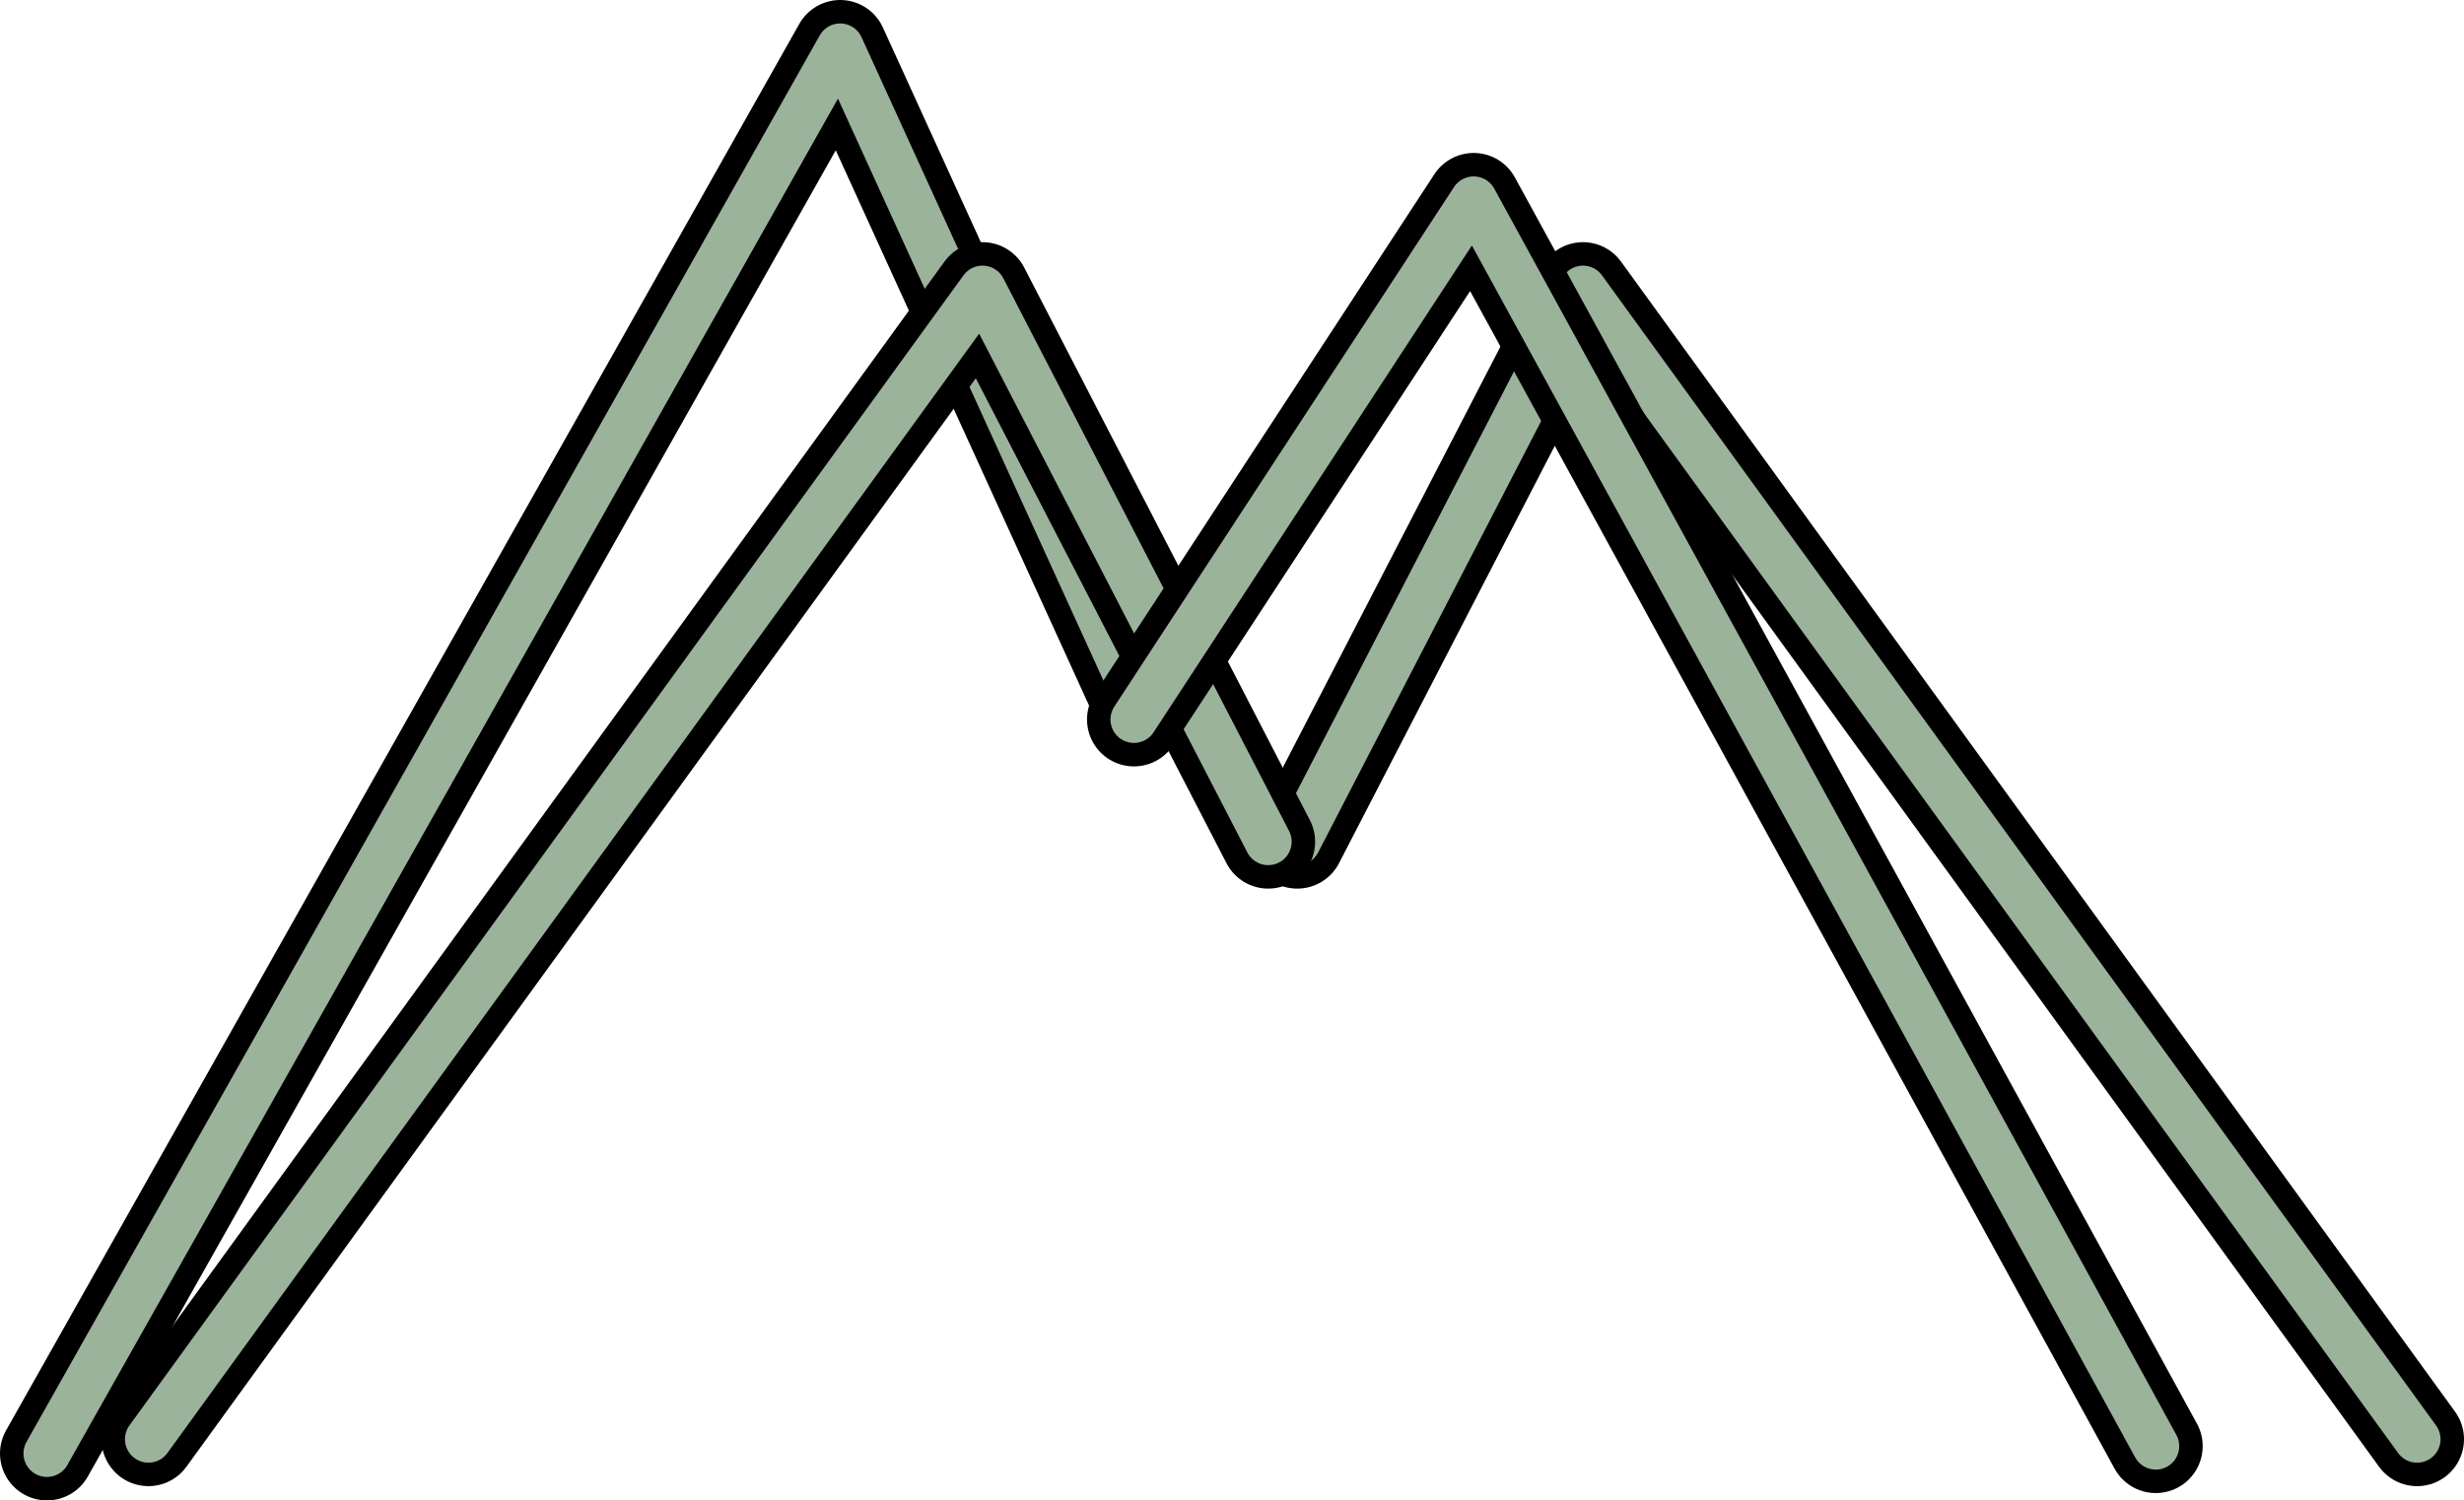 <svg version="1.1" xmlns="http://www.w3.org/2000/svg" xmlns:xlink="http://www.w3.org/1999/xlink" width="210.044" height="127.909" viewBox="0,0,210.044,127.909"><g transform="translate(-143.345,-113.31)"><g data-paper-data="{&quot;isPaintingLayer&quot;:true}" fill="none" fill-rule="nonzero" stroke-linecap="round" stroke-linejoin="round" stroke-miterlimit="10" stroke-dasharray="" stroke-dashoffset="0" style="mix-blend-mode: normal"><g><path d="M147.345,237.219l67.621,-119.909l25.342,55.557" stroke="#000000" stroke-width="8"/><path d="M147.345,237.219l67.621,-119.909l25.342,55.557" stroke="#9bb39b" stroke-width="4"/></g><g><path d="M253.933,185.065l24.354,-47.11l71.102,98.049" stroke="#000000" stroke-width="8"/><path d="M253.933,185.065l24.354,-47.11l71.102,98.049" stroke="#9bb39b" stroke-width="4"/></g><g data-paper-data="{&quot;index&quot;:null}"><path d="M155.997,236.003l71.102,-98.049l24.354,47.11" stroke="#000000" stroke-width="8"/><path d="M155.997,236.003l71.102,-98.049l24.354,47.11" stroke="#9bb39b" stroke-width="4"/></g><g data-paper-data="{&quot;index&quot;:null}"><path d="M240.008,174.645l28.96,-44.296l58.145,106.244" stroke="#000000" stroke-width="8"/><path d="M240.008,174.645l28.96,-44.296l58.145,106.244" stroke="#9bb39b" stroke-width="4"/></g></g></g></svg>